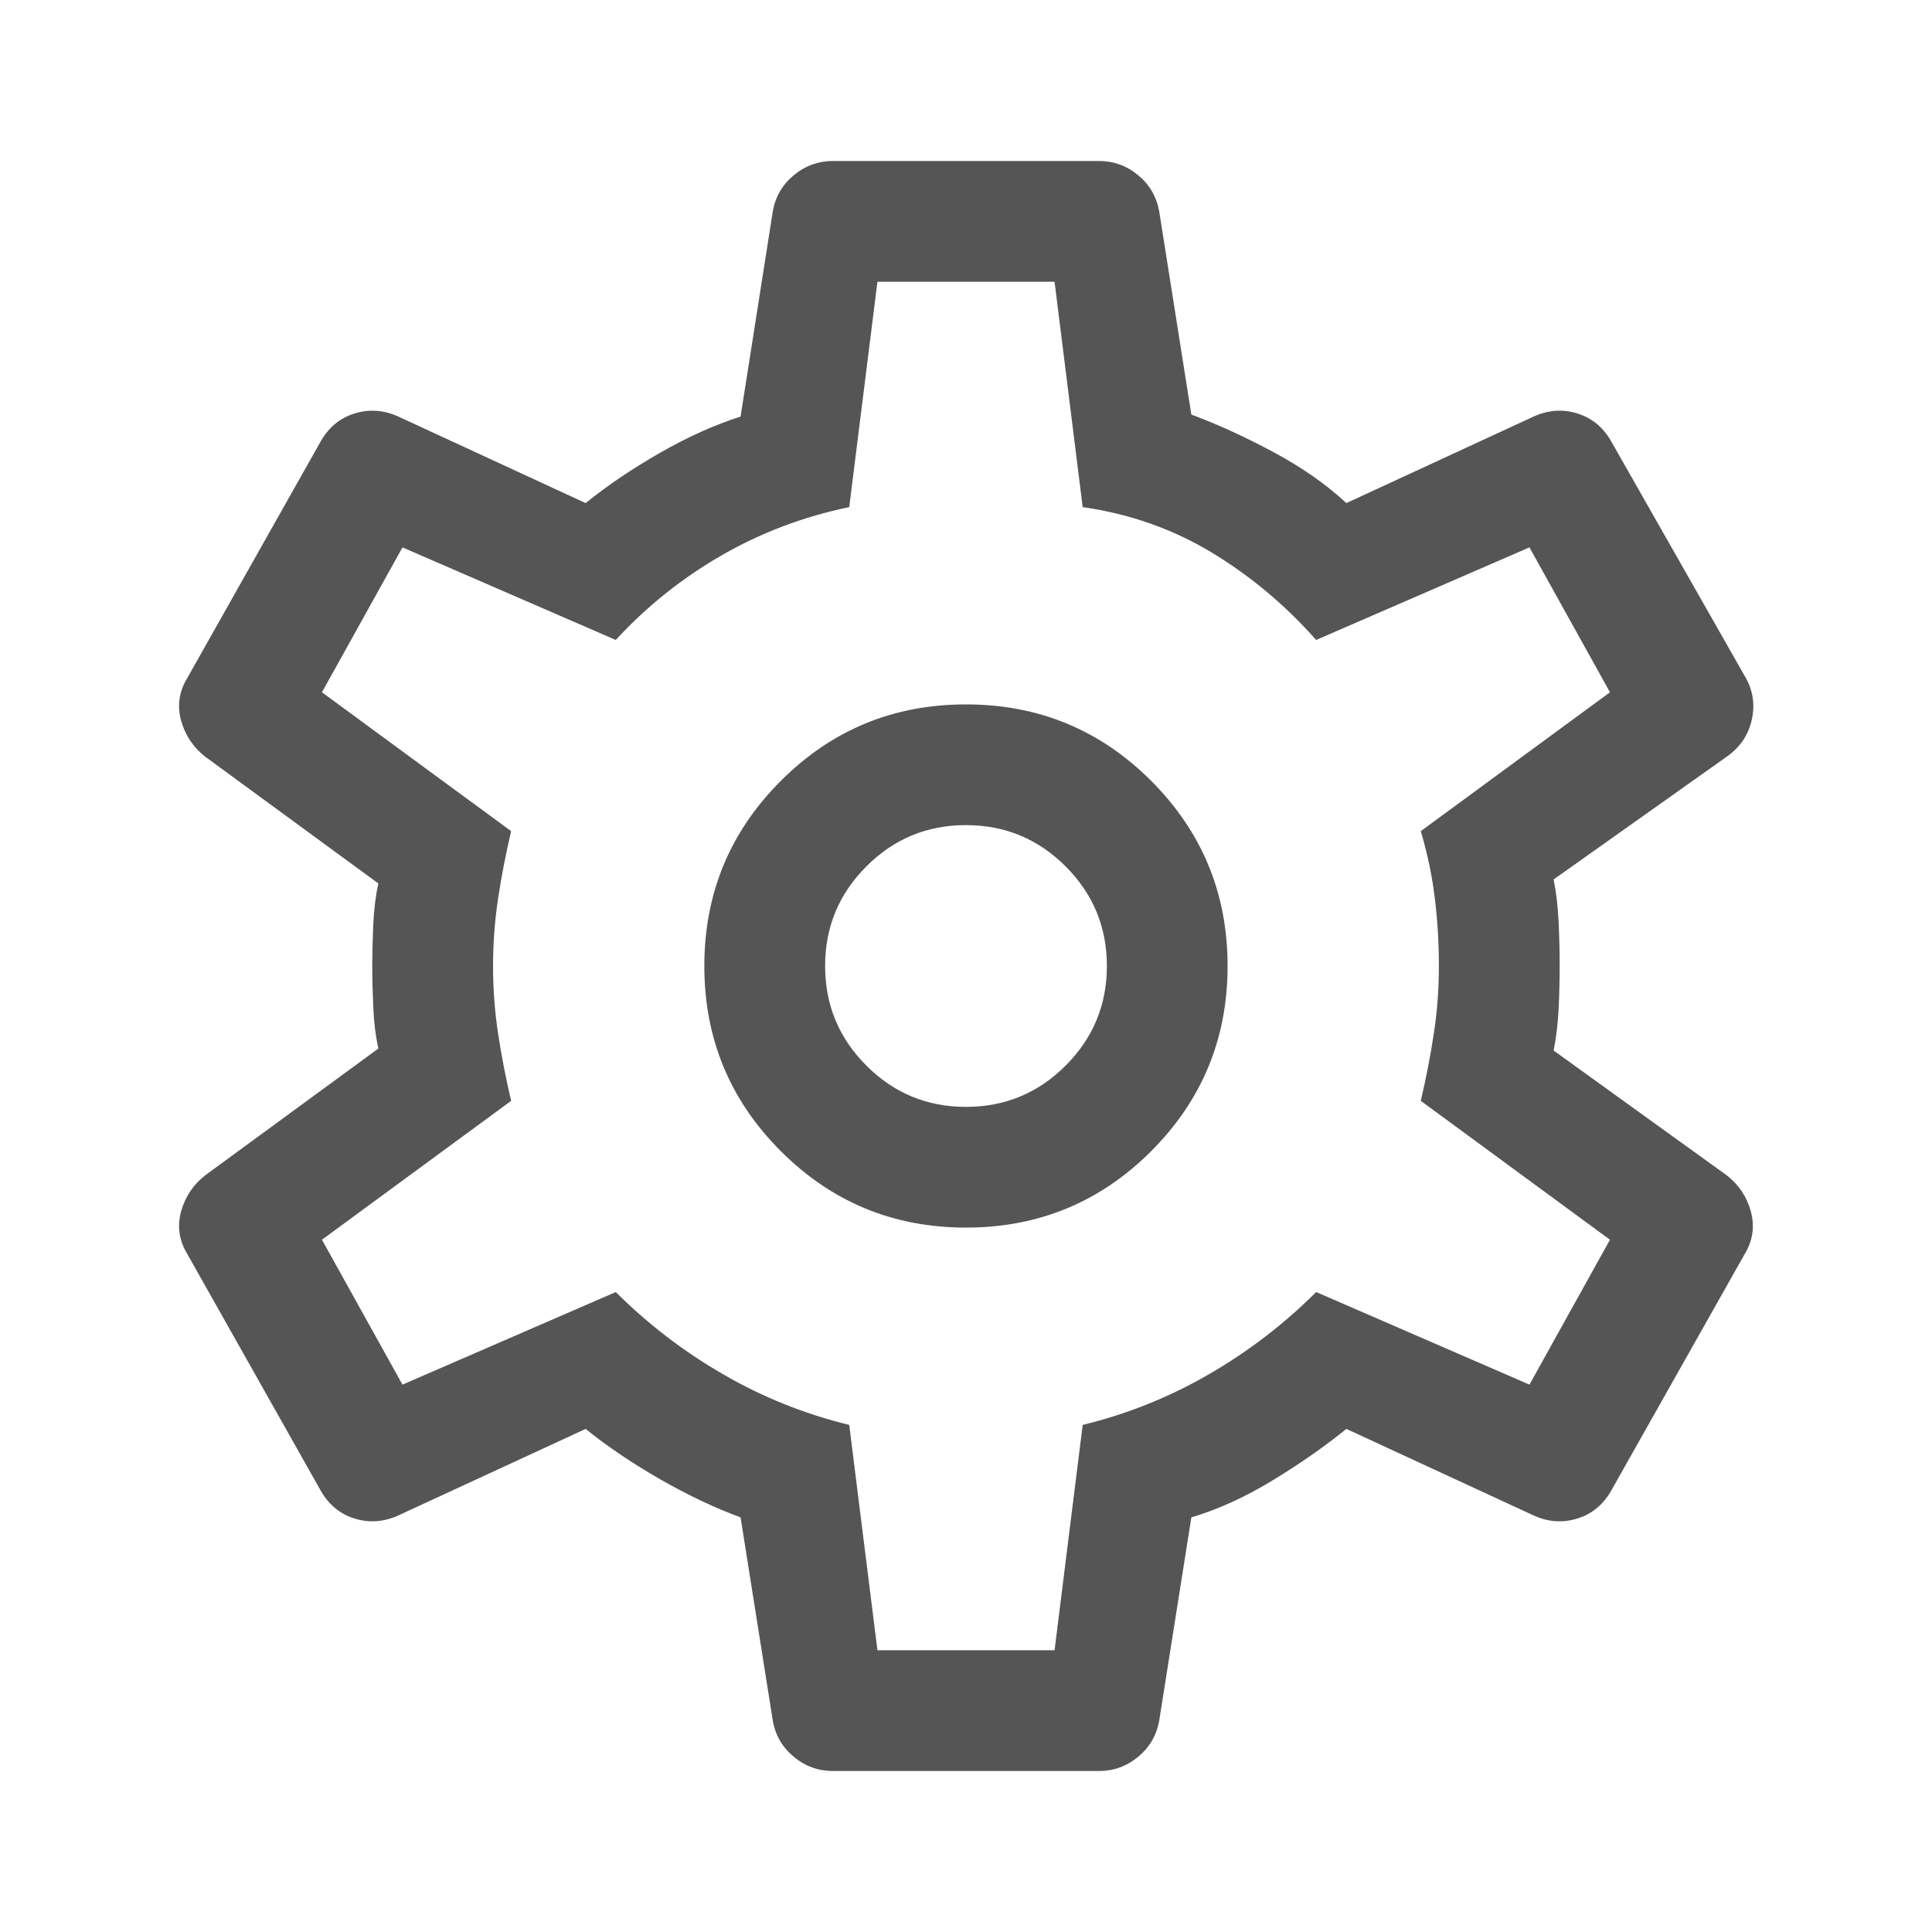 <svg width="25" height="25" viewBox="0 0 25 25" fill="none" xmlns="http://www.w3.org/2000/svg">
<g id="settings_FILL0_wght400_GRAD0_opsz48 1">
<path id="Vector" d="M14.218 22.917H10.781C10.59 22.917 10.421 22.856 10.273 22.734C10.126 22.613 10.034 22.457 10 22.266L9.583 19.635C9.253 19.514 8.906 19.349 8.541 19.141C8.177 18.932 7.856 18.715 7.578 18.49L5.156 19.609C4.965 19.696 4.774 19.709 4.583 19.648C4.392 19.588 4.244 19.462 4.14 19.271L2.422 16.224C2.317 16.05 2.291 15.868 2.343 15.677C2.396 15.486 2.5 15.33 2.656 15.208L4.896 13.568C4.861 13.411 4.839 13.233 4.83 13.034C4.822 12.834 4.817 12.656 4.817 12.5C4.817 12.344 4.822 12.166 4.83 11.966C4.839 11.767 4.861 11.588 4.896 11.432L2.656 9.792C2.5 9.67 2.396 9.514 2.343 9.323C2.291 9.132 2.317 8.95 2.422 8.776L4.14 5.729C4.244 5.538 4.392 5.412 4.583 5.352C4.774 5.291 4.965 5.304 5.156 5.391L7.578 6.51C7.856 6.285 8.177 6.068 8.541 5.859C8.906 5.651 9.253 5.495 9.583 5.391L10 2.734C10.034 2.543 10.126 2.387 10.273 2.266C10.421 2.144 10.59 2.083 10.781 2.083H14.218C14.409 2.083 14.579 2.144 14.726 2.266C14.874 2.387 14.965 2.543 15 2.734L15.416 5.365C15.746 5.486 16.098 5.647 16.471 5.846C16.844 6.046 17.161 6.267 17.422 6.51L19.843 5.391C20.034 5.304 20.225 5.291 20.416 5.352C20.607 5.412 20.755 5.538 20.859 5.729L22.578 8.75C22.682 8.924 22.712 9.11 22.669 9.31C22.625 9.51 22.517 9.67 22.343 9.792L20.104 11.38C20.139 11.554 20.16 11.74 20.169 11.94C20.178 12.14 20.182 12.326 20.182 12.5C20.182 12.674 20.178 12.856 20.169 13.047C20.16 13.238 20.139 13.42 20.104 13.594L22.343 15.208C22.5 15.33 22.604 15.486 22.656 15.677C22.708 15.868 22.682 16.05 22.578 16.224L20.859 19.271C20.755 19.462 20.607 19.588 20.416 19.648C20.225 19.709 20.034 19.696 19.843 19.609L17.422 18.49C17.144 18.715 16.827 18.937 16.471 19.154C16.115 19.371 15.764 19.531 15.416 19.635L15 22.266C14.965 22.457 14.874 22.613 14.726 22.734C14.579 22.856 14.409 22.917 14.218 22.917ZM12.5 15.885C13.437 15.885 14.236 15.556 14.896 14.896C15.555 14.236 15.885 13.438 15.885 12.5C15.885 11.562 15.555 10.764 14.896 10.104C14.236 9.444 13.437 9.115 12.5 9.115C11.562 9.115 10.764 9.444 10.104 10.104C9.444 10.764 9.114 11.562 9.114 12.5C9.114 13.438 9.444 14.236 10.104 14.896C10.764 15.556 11.562 15.885 12.5 15.885ZM12.5 14.323C11.996 14.323 11.566 14.145 11.211 13.789C10.855 13.433 10.677 13.004 10.677 12.5C10.677 11.996 10.855 11.567 11.211 11.211C11.566 10.855 11.996 10.677 12.5 10.677C13.003 10.677 13.433 10.855 13.789 11.211C14.145 11.567 14.323 11.996 14.323 12.5C14.323 13.004 14.145 13.433 13.789 13.789C13.433 14.145 13.003 14.323 12.5 14.323ZM11.354 21.354H13.646L14.01 18.438C14.583 18.299 15.126 18.082 15.638 17.786C16.15 17.491 16.614 17.135 17.031 16.719L19.791 17.917L20.833 16.042L18.385 14.245C18.454 13.95 18.511 13.659 18.554 13.372C18.598 13.086 18.619 12.795 18.619 12.5C18.619 12.205 18.602 11.914 18.567 11.628C18.533 11.341 18.472 11.05 18.385 10.755L20.833 8.958L19.791 7.083L17.031 8.281C16.632 7.83 16.18 7.452 15.677 7.148C15.173 6.845 14.618 6.649 14.01 6.562L13.646 3.646H11.354L10.989 6.562C10.399 6.684 9.848 6.892 9.336 7.187C8.823 7.483 8.368 7.847 7.968 8.281L5.208 7.083L4.166 8.958L6.614 10.755C6.545 11.05 6.488 11.341 6.445 11.628C6.402 11.914 6.38 12.205 6.38 12.5C6.38 12.795 6.402 13.086 6.445 13.372C6.488 13.659 6.545 13.95 6.614 14.245L4.166 16.042L5.208 17.917L7.968 16.719C8.385 17.135 8.85 17.491 9.362 17.786C9.874 18.082 10.416 18.299 10.989 18.438L11.354 21.354Z" fill="#555555"/>
</g>
</svg>
